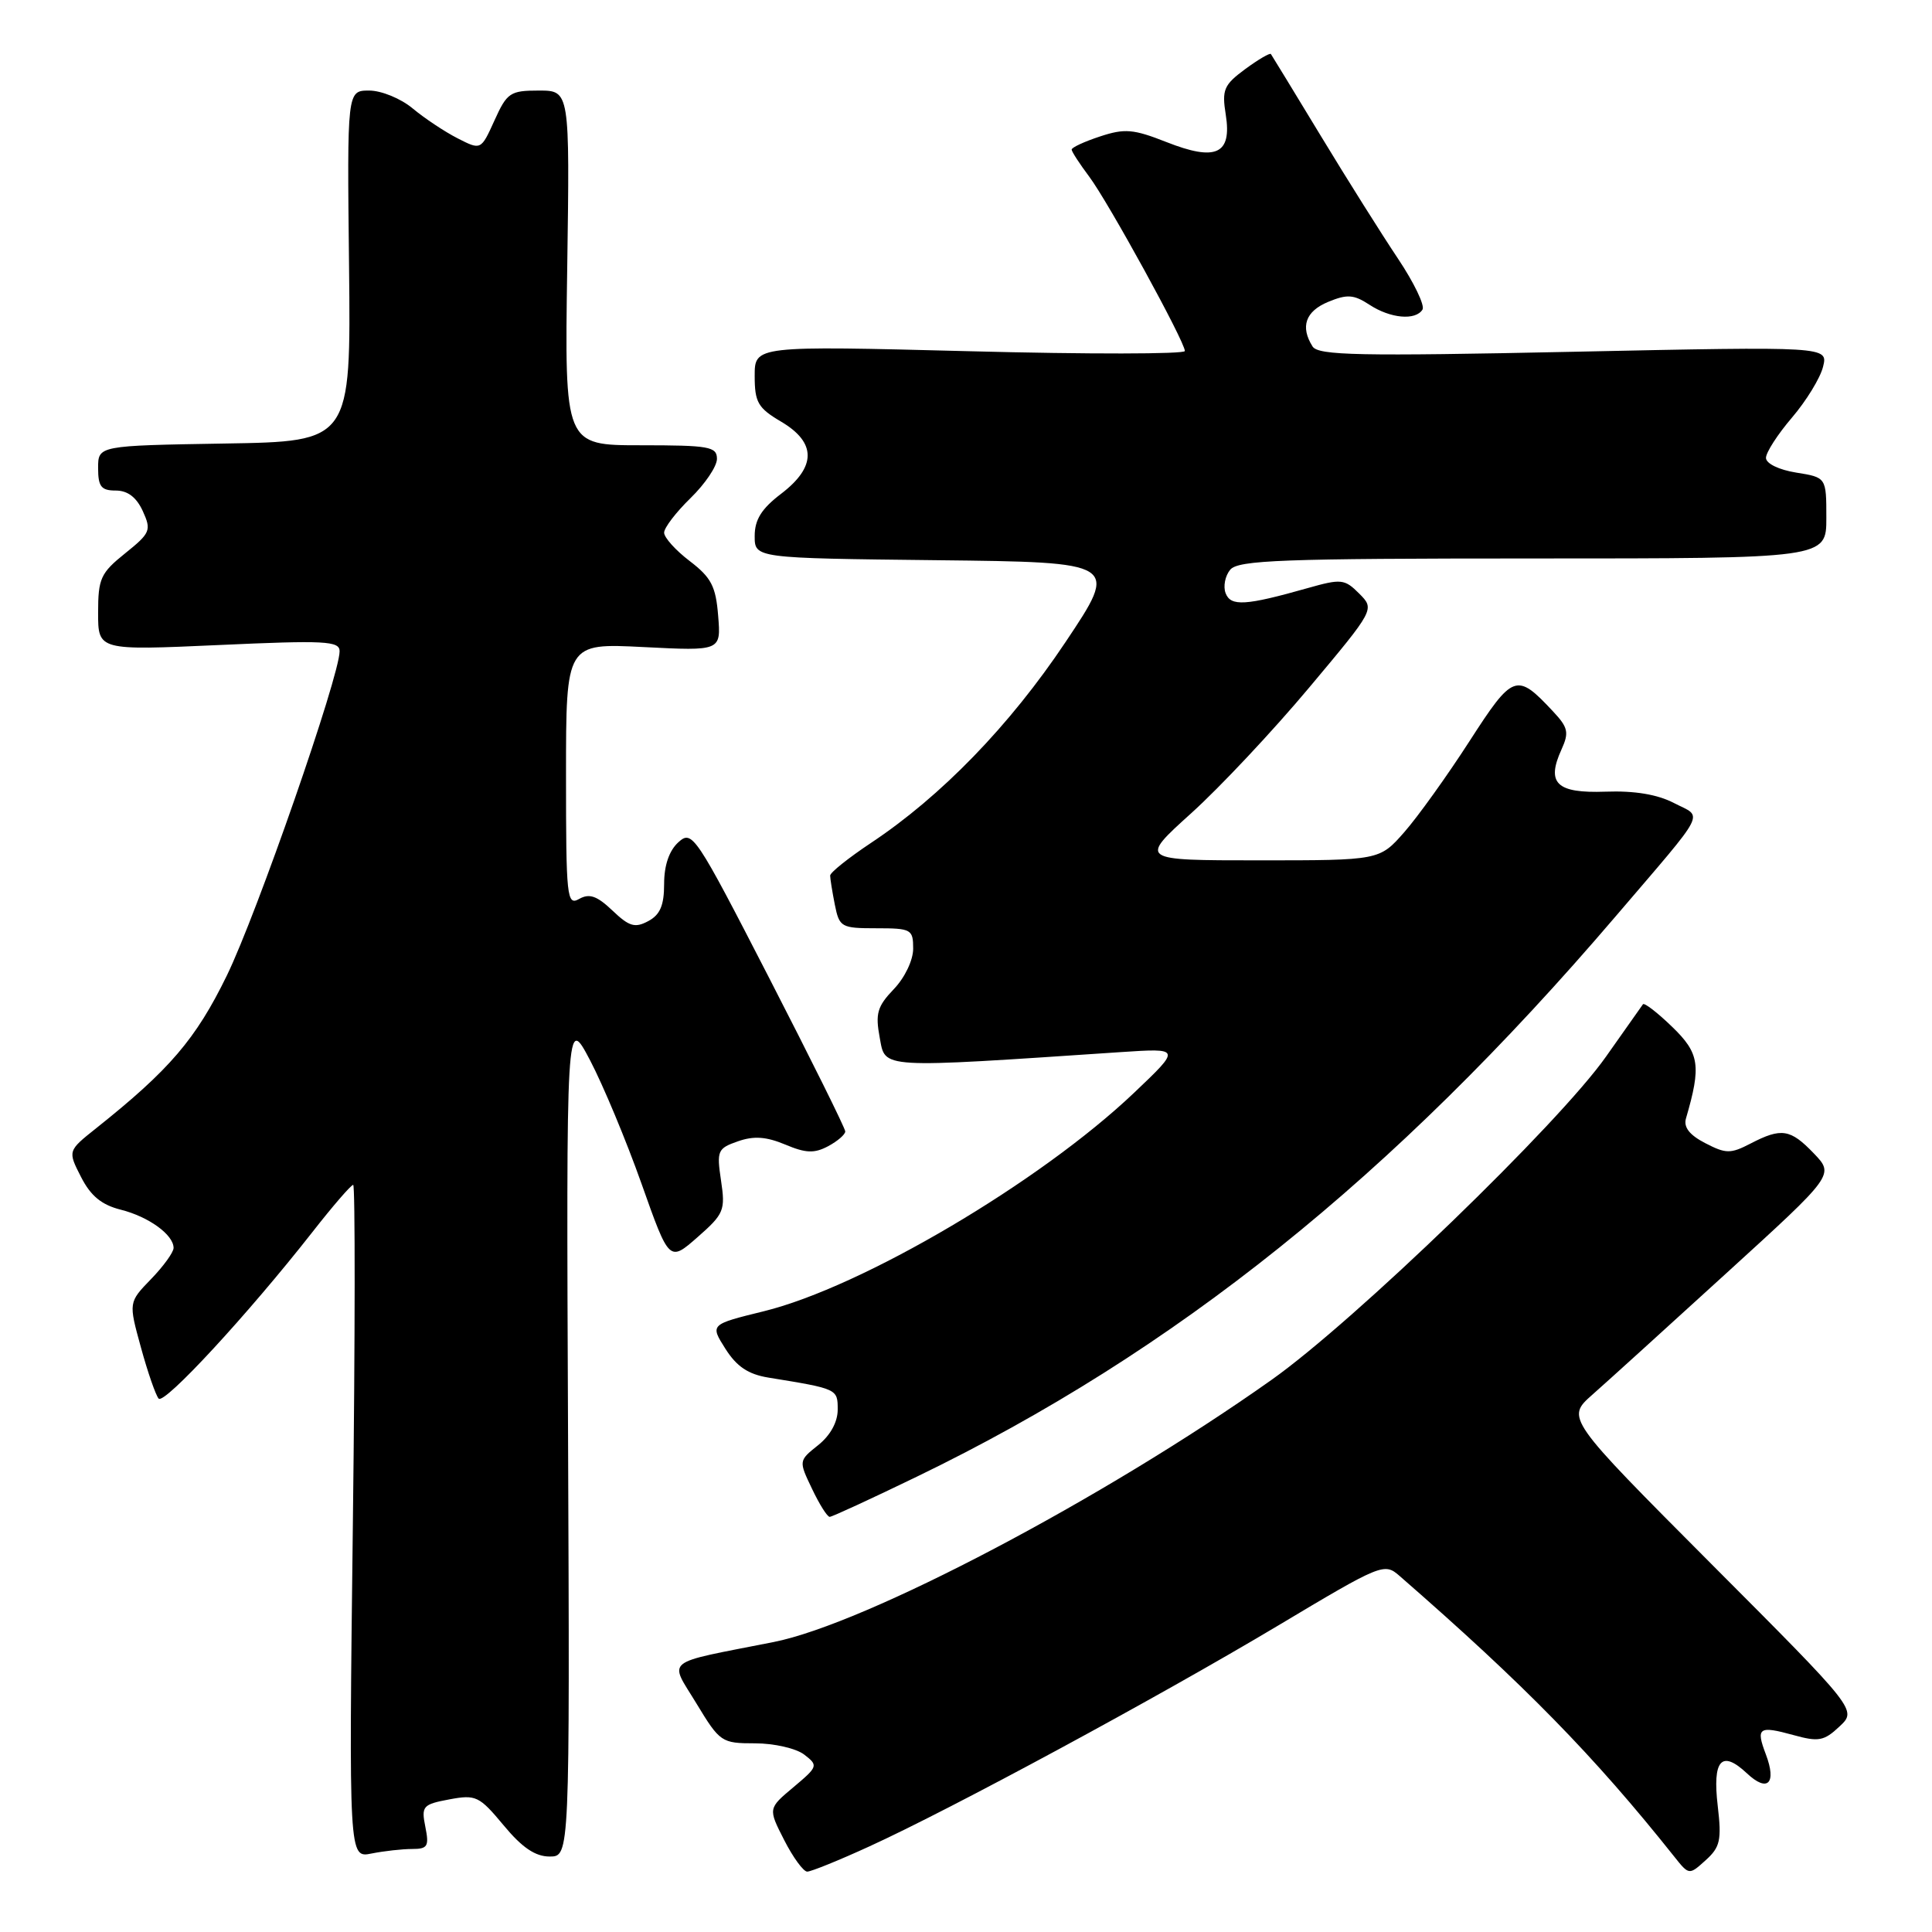 <?xml version="1.0" encoding="UTF-8" standalone="no"?>
<!DOCTYPE svg PUBLIC "-//W3C//DTD SVG 1.1//EN" "http://www.w3.org/Graphics/SVG/1.1/DTD/svg11.dtd" >
<svg xmlns="http://www.w3.org/2000/svg" xmlns:xlink="http://www.w3.org/1999/xlink" version="1.1" viewBox="0 0 256 256">
 <g >
 <path fill="currentColor"
d=" M 115.19 244.66 C 126.04 239.71 153.35 224.95 169.33 215.41 C 183.06 207.20 183.43 207.05 185.44 208.81 C 202.05 223.28 211.24 232.68 221.83 245.99 C 223.81 248.48 223.81 248.48 226.01 246.49 C 227.93 244.76 228.14 243.83 227.61 239.31 C 226.89 233.19 228.11 231.82 231.47 234.97 C 234.22 237.56 235.45 236.32 233.98 232.45 C 232.64 228.92 233.04 228.64 237.62 229.90 C 240.97 230.83 241.69 230.70 243.74 228.77 C 246.07 226.59 246.07 226.59 226.78 207.25 C 207.50 187.90 207.50 187.90 211.00 184.80 C 212.93 183.10 220.93 175.84 228.78 168.68 C 243.06 155.67 243.06 155.67 240.34 152.83 C 237.23 149.59 236.05 149.40 231.95 151.53 C 229.30 152.90 228.69 152.89 225.95 151.47 C 223.87 150.40 223.06 149.36 223.40 148.20 C 225.44 141.21 225.20 139.57 221.58 136.07 C 219.63 134.18 217.88 132.83 217.70 133.07 C 217.52 133.31 215.32 136.43 212.81 140.00 C 206.59 148.86 179.47 175.07 168.47 182.85 C 146.27 198.57 114.72 215.17 102.50 217.58 C 87.64 220.52 88.64 219.71 92.30 225.75 C 95.39 230.85 95.61 231.00 100.05 231.00 C 102.57 231.00 105.49 231.67 106.56 232.49 C 108.44 233.94 108.40 234.07 105.14 236.81 C 101.77 239.63 101.77 239.63 103.91 243.82 C 105.08 246.12 106.46 248.00 106.96 248.00 C 107.47 248.00 111.18 246.50 115.19 244.66 Z  M 54.60 245.00 C 56.67 245.00 56.88 244.65 56.36 242.07 C 55.81 239.32 56.02 239.09 59.53 238.43 C 63.06 237.77 63.50 237.98 66.73 241.86 C 69.18 244.82 70.93 246.00 72.83 246.00 C 75.50 246.00 75.50 246.00 75.27 190.25 C 75.03 134.50 75.03 134.50 78.19 140.50 C 79.92 143.80 82.99 151.16 85.01 156.86 C 88.68 167.22 88.68 167.22 92.43 163.93 C 95.94 160.85 96.13 160.37 95.54 156.43 C 94.95 152.47 95.08 152.17 97.78 151.23 C 99.89 150.49 101.53 150.61 104.05 151.66 C 106.78 152.81 107.90 152.85 109.73 151.88 C 110.98 151.21 112.00 150.33 112.00 149.92 C 112.00 149.51 107.45 140.34 101.89 129.53 C 92.12 110.54 91.72 109.95 89.89 111.60 C 88.67 112.71 88.00 114.65 88.00 117.12 C 88.00 119.97 87.47 121.21 85.90 122.05 C 84.14 123.00 83.37 122.77 81.15 120.65 C 79.11 118.71 78.10 118.35 76.75 119.11 C 75.11 120.04 75.00 118.98 75.00 102.66 C 75.00 85.22 75.00 85.22 85.27 85.74 C 95.54 86.26 95.54 86.26 95.16 81.60 C 94.85 77.69 94.25 76.53 91.40 74.35 C 89.53 72.93 88.00 71.23 88.00 70.58 C 88.00 69.93 89.58 67.87 91.50 66.00 C 93.42 64.13 95.00 61.80 95.00 60.80 C 95.00 59.18 93.97 59.00 84.91 59.00 C 74.81 59.00 74.81 59.00 75.16 35.50 C 75.50 12.00 75.50 12.00 71.40 12.00 C 67.60 12.00 67.18 12.28 65.52 15.96 C 63.73 19.91 63.73 19.91 60.62 18.32 C 58.90 17.44 56.23 15.66 54.67 14.36 C 53.12 13.06 50.53 12.00 48.92 12.00 C 45.99 12.00 45.99 12.00 46.25 35.25 C 46.50 58.50 46.50 58.50 29.75 58.77 C 13.00 59.05 13.00 59.05 13.00 62.02 C 13.00 64.48 13.41 65.00 15.34 65.00 C 16.92 65.00 18.08 65.89 18.92 67.72 C 20.08 70.27 19.93 70.63 16.58 73.32 C 13.33 75.93 13.00 76.66 13.00 81.19 C 13.00 86.19 13.00 86.19 29.00 85.47 C 43.07 84.83 45.00 84.93 45.00 86.29 C 45.00 89.58 34.02 121.15 30.05 129.28 C 25.94 137.70 22.48 141.74 12.74 149.50 C 8.97 152.50 8.97 152.50 10.74 155.96 C 12.02 158.47 13.46 159.65 16.00 160.29 C 19.70 161.22 23.00 163.61 23.00 165.36 C 23.00 165.93 21.66 167.79 20.01 169.49 C 17.03 172.57 17.03 172.57 18.67 178.53 C 19.57 181.82 20.63 184.87 21.02 185.32 C 21.76 186.16 32.88 174.12 41.40 163.25 C 44.09 159.81 46.52 157.00 46.80 157.00 C 47.07 157.00 47.06 177.07 46.76 201.60 C 46.22 246.21 46.22 246.21 49.23 245.60 C 50.89 245.27 53.31 245.00 54.60 245.00 Z  M 121.50 195.66 C 155.68 179.12 184.57 155.96 214.03 121.48 C 226.44 106.96 225.69 108.41 221.82 106.41 C 219.61 105.26 216.58 104.76 212.74 104.90 C 206.24 105.13 204.86 103.80 206.91 99.30 C 207.93 97.06 207.78 96.39 205.79 94.27 C 200.94 89.08 200.50 89.24 194.69 98.25 C 191.75 102.81 187.87 108.22 186.07 110.27 C 182.79 114.00 182.79 114.00 166.86 114.00 C 150.93 114.00 150.93 114.00 157.85 107.75 C 161.66 104.31 168.68 96.83 173.47 91.11 C 182.17 80.73 182.17 80.73 180.10 78.65 C 178.16 76.71 177.72 76.67 173.26 77.93 C 165.04 80.26 163.08 80.38 162.40 78.60 C 162.06 77.71 162.33 76.31 163.01 75.49 C 164.06 74.22 169.93 74.00 203.12 74.00 C 242.00 74.00 242.00 74.00 242.00 68.63 C 242.00 63.26 242.00 63.26 238.00 62.62 C 235.70 62.25 234.00 61.42 234.00 60.67 C 234.00 59.95 235.55 57.55 237.44 55.34 C 239.33 53.13 241.19 50.10 241.56 48.61 C 242.24 45.90 242.24 45.90 208.53 46.61 C 180.07 47.21 174.68 47.10 173.92 45.91 C 172.27 43.29 172.98 41.25 175.99 40.00 C 178.51 38.96 179.38 39.02 181.46 40.38 C 184.23 42.20 187.57 42.50 188.49 41.02 C 188.82 40.48 187.36 37.44 185.24 34.27 C 183.12 31.10 178.51 23.78 175.01 18.00 C 171.51 12.22 168.53 7.35 168.40 7.16 C 168.27 6.98 166.73 7.88 164.99 9.16 C 162.16 11.25 161.89 11.89 162.42 15.20 C 163.25 20.44 161.13 21.42 154.55 18.82 C 150.18 17.10 149.03 17.00 145.76 18.08 C 143.69 18.76 142.00 19.54 142.00 19.82 C 142.00 20.09 143.05 21.70 144.33 23.41 C 146.85 26.77 157.00 45.27 157.00 46.51 C 157.00 46.93 144.18 46.95 128.50 46.54 C 100.00 45.81 100.00 45.81 100.00 49.81 C 100.00 53.31 100.43 54.06 103.50 55.87 C 108.19 58.64 108.19 61.85 103.50 65.43 C 100.90 67.41 100.00 68.86 100.00 71.03 C 100.00 73.96 100.00 73.96 124.13 74.23 C 148.26 74.50 148.26 74.50 141.18 85.09 C 133.80 96.14 124.70 105.52 115.41 111.69 C 112.44 113.67 110.00 115.61 110.00 116.02 C 110.00 116.42 110.28 118.16 110.62 119.88 C 111.22 122.86 111.46 123.00 116.12 123.00 C 120.75 123.00 121.00 123.14 121.00 125.70 C 121.00 127.23 119.89 129.55 118.43 131.07 C 116.24 133.36 115.97 134.30 116.57 137.51 C 117.34 141.64 116.23 141.57 148.50 139.41 C 156.50 138.88 156.50 138.88 150.25 144.82 C 137.80 156.64 114.22 170.55 101.20 173.75 C 94.08 175.50 94.08 175.50 96.12 178.72 C 97.62 181.08 99.13 182.10 101.83 182.54 C 111.00 184.03 111.00 184.03 111.00 186.79 C 111.00 188.43 110.02 190.21 108.41 191.49 C 105.82 193.56 105.82 193.56 107.60 197.28 C 108.57 199.32 109.62 201.00 109.94 200.99 C 110.25 200.99 115.45 198.59 121.50 195.66 Z "/>
</g>
</svg>